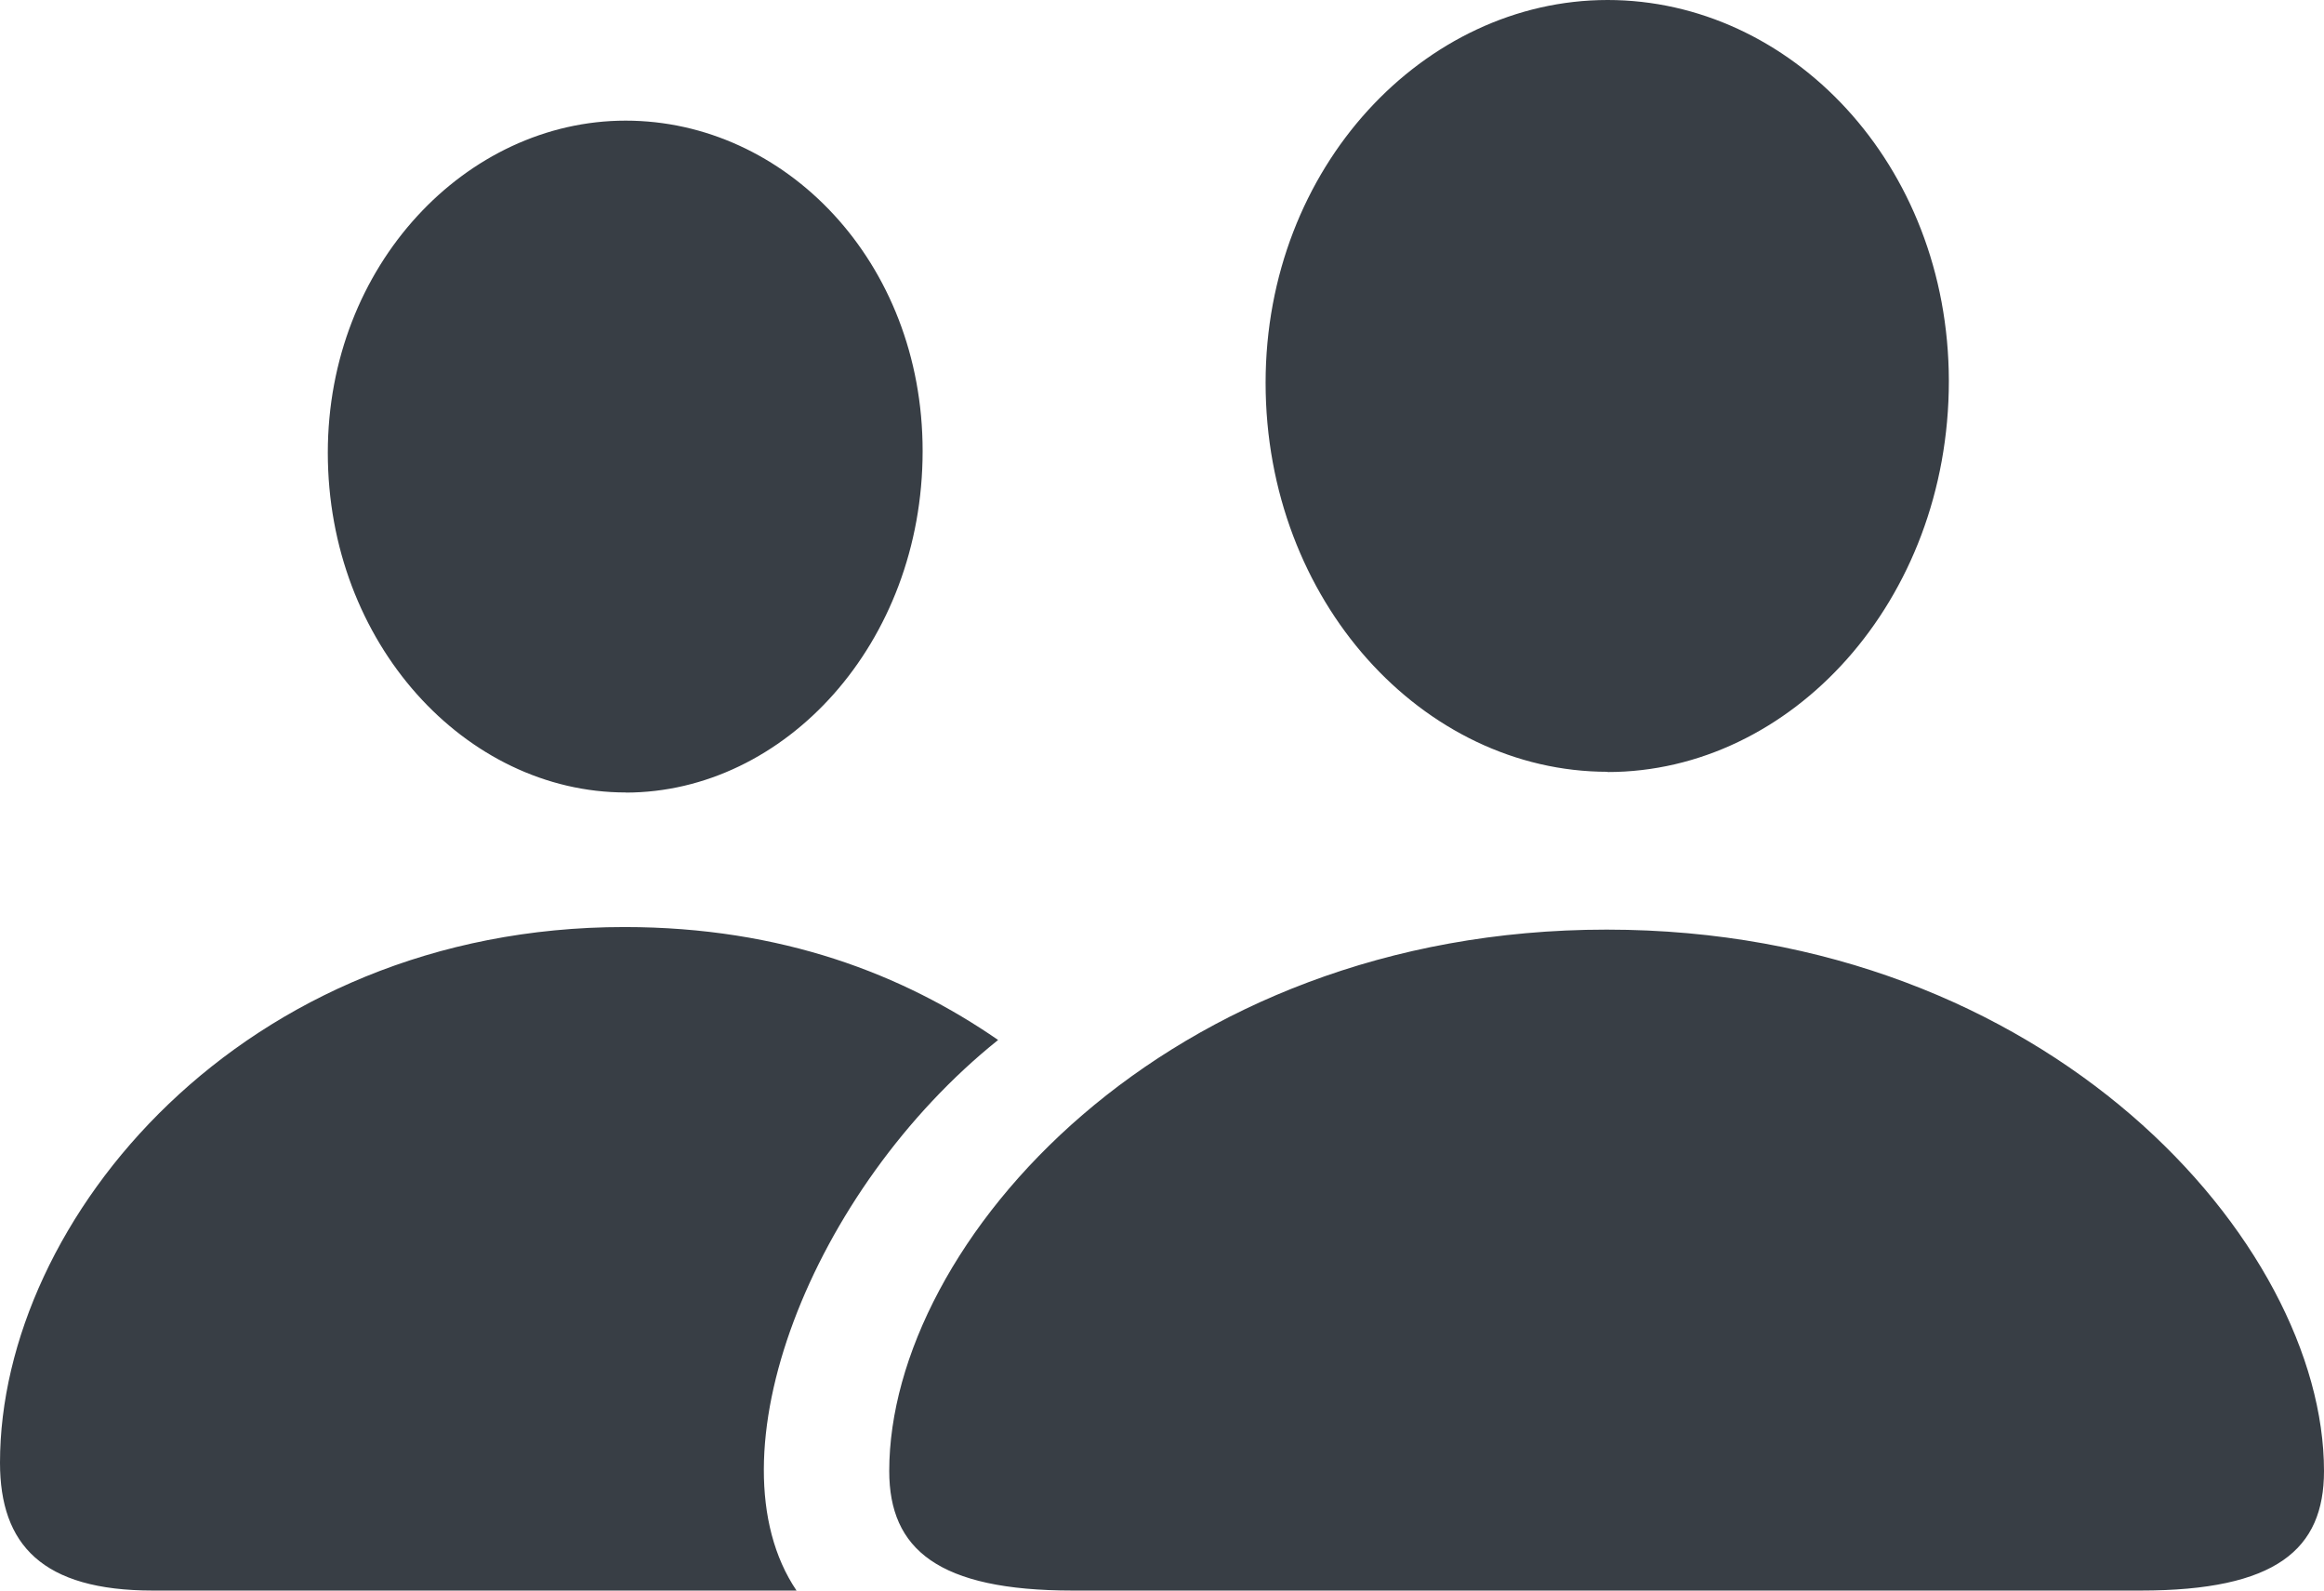 <svg xmlns="http://www.w3.org/2000/svg" width="19" height="13"><path d="M13.143 6.31c1.5 0 2.79-1.396 2.79-3.197C15.93 1.335 14.636 0 13.143 0c-1.5 0-2.796 1.366-2.796 3.128 0 1.785 1.288 3.18 2.796 3.18zm-8.028.168c1.302 0 2.428-1.22 2.428-2.792 0-1.55-1.126-2.7-2.428-2.7S2.68 2.167 2.68 3.7c0 1.556 1.126 2.777 2.436 2.777zM6.512 13c-.736-1.09.125-3.28 1.648-4.5-.773-.534-1.766-.923-3.054-.923C1.98 7.576 0 9.97 0 11.955 0 12.626.346 13 1.25 13h5.26zM17.5 13c1.11 0 1.5-.336 1.5-.977 0-1.862-2.252-4.425-5.865-4.425-3.606 0-5.865 2.563-5.865 4.425 0 .64.4.977 1.5.977H17.5z" fill="#383e45"/></svg>